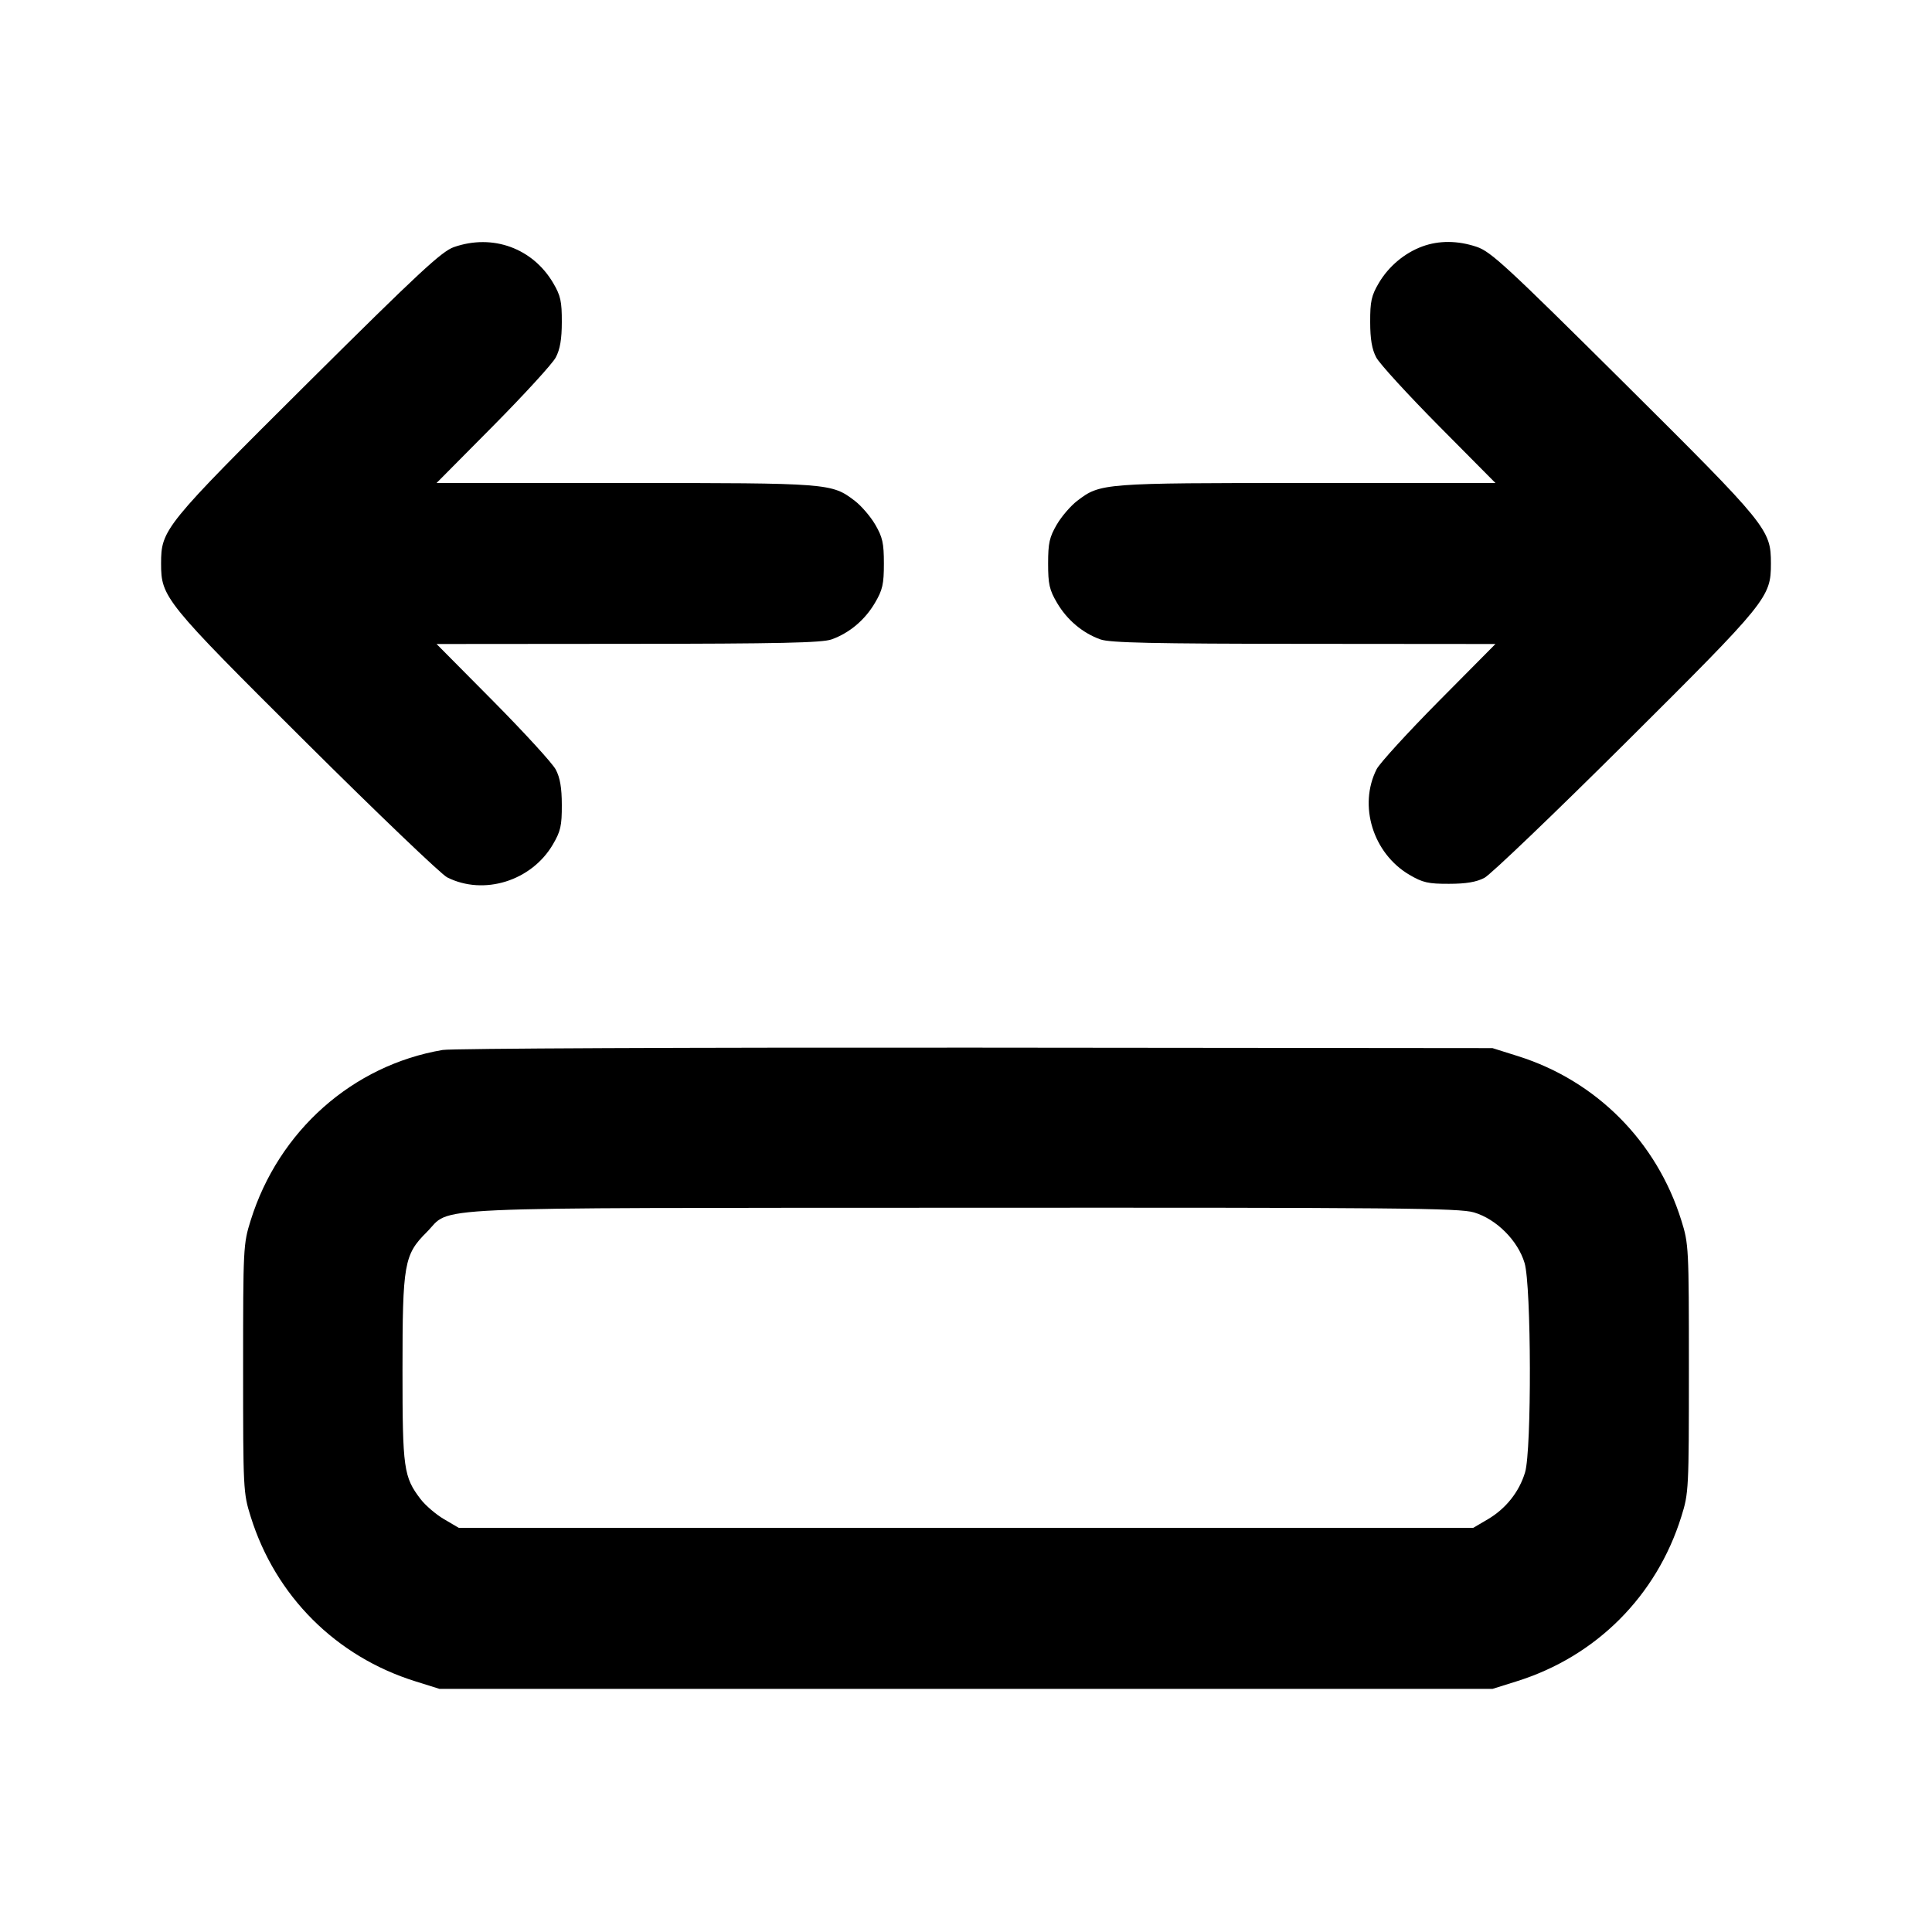 <svg xmlns="http://www.w3.org/2000/svg" width="24" height="24" viewBox="0 0 24 24" fill="none" stroke="currentColor" stroke-width="2" stroke-linecap="round" stroke-linejoin="round"><path d="M5.640 3.069 C 5.488 3.121,5.205 3.384,3.825 4.755 C 2.040 6.530,2.001 6.578,2.001 7.000 C 2.001 7.420,2.043 7.472,3.806 9.226 C 4.694 10.109,5.481 10.862,5.555 10.899 C 6.010 11.128,6.601 10.944,6.867 10.492 C 6.964 10.327,6.980 10.258,6.979 10.000 C 6.979 9.787,6.957 9.660,6.904 9.560 C 6.864 9.483,6.514 9.101,6.127 8.710 L 5.423 8.000 7.801 7.998 C 9.684 7.997,10.211 7.985,10.330 7.943 C 10.551 7.864,10.744 7.702,10.869 7.489 C 10.964 7.328,10.980 7.256,10.980 7.000 C 10.980 6.746,10.963 6.672,10.872 6.516 C 10.813 6.415,10.698 6.282,10.618 6.221 C 10.330 6.002,10.307 6.000,7.765 6.000 L 5.423 6.000 6.127 5.290 C 6.514 4.899,6.864 4.517,6.904 4.440 C 6.957 4.340,6.979 4.213,6.979 4.000 C 6.980 3.745,6.964 3.672,6.872 3.516 C 6.617 3.083,6.121 2.902,5.640 3.069 M17.670 3.061 C 17.448 3.142,17.250 3.309,17.128 3.516 C 17.036 3.672,17.020 3.745,17.021 4.000 C 17.021 4.213,17.043 4.340,17.096 4.440 C 17.136 4.517,17.486 4.899,17.873 5.290 L 18.577 6.000 16.235 6.000 C 13.693 6.000,13.670 6.002,13.382 6.221 C 13.302 6.282,13.187 6.415,13.128 6.516 C 13.037 6.672,13.020 6.746,13.020 7.000 C 13.020 7.256,13.036 7.328,13.131 7.489 C 13.256 7.702,13.449 7.864,13.670 7.943 C 13.789 7.985,14.316 7.997,16.199 7.998 L 18.577 8.000 17.873 8.710 C 17.486 9.101,17.139 9.481,17.101 9.555 C 16.872 10.008,17.056 10.601,17.508 10.867 C 17.673 10.964,17.742 10.980,18.000 10.979 C 18.212 10.979,18.341 10.957,18.440 10.905 C 18.517 10.865,19.306 10.109,20.194 9.226 C 21.957 7.472,21.999 7.420,21.999 7.000 C 21.999 6.578,21.960 6.530,20.175 4.756 C 18.716 3.307,18.519 3.124,18.343 3.066 C 18.108 2.987,17.875 2.986,17.670 3.061 M5.499 13.043 C 4.380 13.233,3.461 14.048,3.114 15.160 C 3.022 15.453,3.020 15.497,3.020 17.000 C 3.020 18.503,3.022 18.547,3.114 18.840 C 3.422 19.827,4.173 20.578,5.160 20.886 L 5.460 20.980 12.000 20.980 L 18.540 20.980 18.840 20.886 C 19.827 20.578,20.578 19.827,20.886 18.840 C 20.978 18.547,20.980 18.503,20.980 17.000 C 20.980 15.497,20.978 15.453,20.886 15.160 C 20.581 14.182,19.832 13.428,18.861 13.121 L 18.540 13.020 12.120 13.014 C 8.589 13.011,5.609 13.024,5.499 13.043 M18.310 15.061 C 18.589 15.144,18.856 15.411,18.939 15.690 C 19.023 15.972,19.028 18.015,18.945 18.290 C 18.872 18.533,18.707 18.740,18.484 18.872 L 18.300 18.980 12.000 18.980 L 5.700 18.980 5.516 18.872 C 5.415 18.813,5.284 18.700,5.225 18.623 C 5.014 18.347,5.000 18.245,5.000 17.022 C 5.000 15.698,5.019 15.587,5.301 15.306 C 5.624 14.982,5.086 15.007,11.963 15.003 C 17.352 15.000,18.131 15.007,18.310 15.061 " stroke="none" fill-rule="evenodd" fill="black"></path></svg>